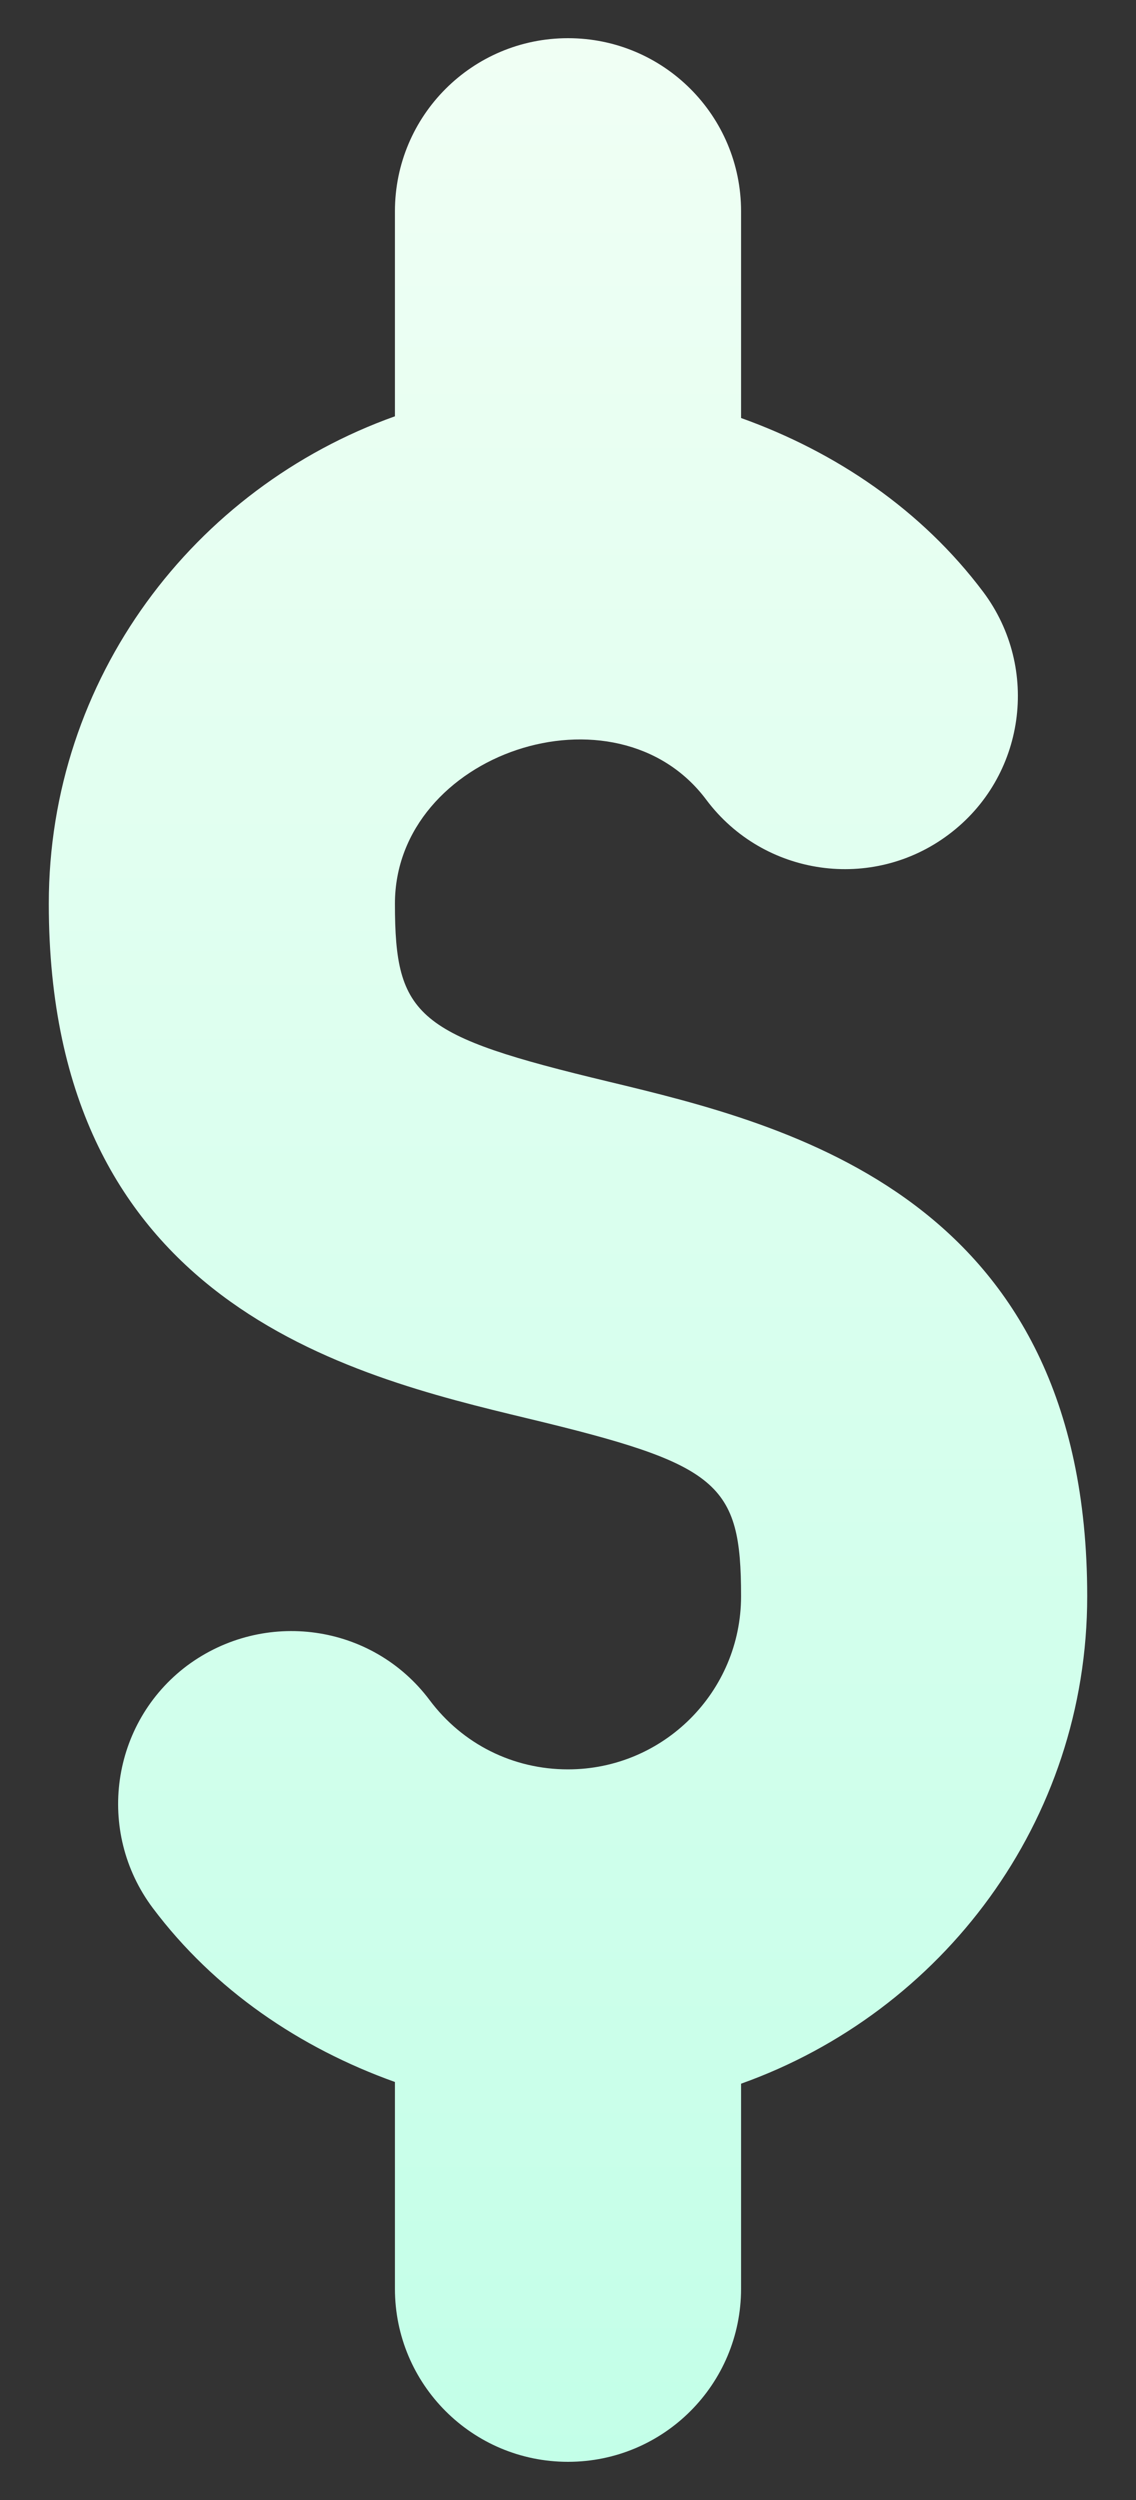 <svg width="20" height="44" viewBox="0 0 20 44" fill="none" xmlns="http://www.w3.org/2000/svg" xmlns:xlink="http://www.w3.org/1999/xlink">
<rect x="0" y="0" width="20" height="44" fill="#333333" stroke="none"/>
<path d="M10.711,19.036C7.34,18.227 6.953,17.906 6.953,15.906C6.953,13.255 10.848,11.946 12.437,14.079C13.446,15.424 15.359,15.698 16.704,14.686C18.049,13.678 18.319,11.767 17.311,10.419C16.227,8.975 14.717,7.955 13.047,7.357L13.047,3.719C13.047,2.035 11.684,0.672 10,0.672C8.316,0.672 6.953,2.035 6.953,3.719L6.953,7.327C3.414,8.589 0.859,11.939 0.859,15.906C0.859,22.937 6.135,24.205 9.289,24.964C12.66,25.773 13.047,26.094 13.047,28.094C13.047,29.775 11.681,31.141 10,31.141C9.033,31.141 8.143,30.697 7.563,29.921C6.554,28.576 4.65,28.311 3.296,29.314C1.951,30.322 1.681,32.233 2.689,33.58C3.773,35.025 5.283,36.045 6.953,36.643L6.953,40.281C6.953,41.965 8.316,43.328 10,43.328C11.684,43.328 13.047,41.965 13.047,40.281L13.047,36.673C16.586,35.411 19.141,32.061 19.141,28.094C19.141,21.063 13.865,19.795 10.711,19.036L10.711,19.036Z" fill="url(#pf_0_3075_2608)"/>
<defs>
<linearGradient id="pf_0_3075_2608" x1="10" y1="43.328" x2="10" y2="0.672" gradientUnits="userSpaceOnUse">
<stop stop-color="#C3FFE8"/>
<stop offset="0.997" stop-color="#F0FFF4"/>
</linearGradient>
</defs>
</svg>
